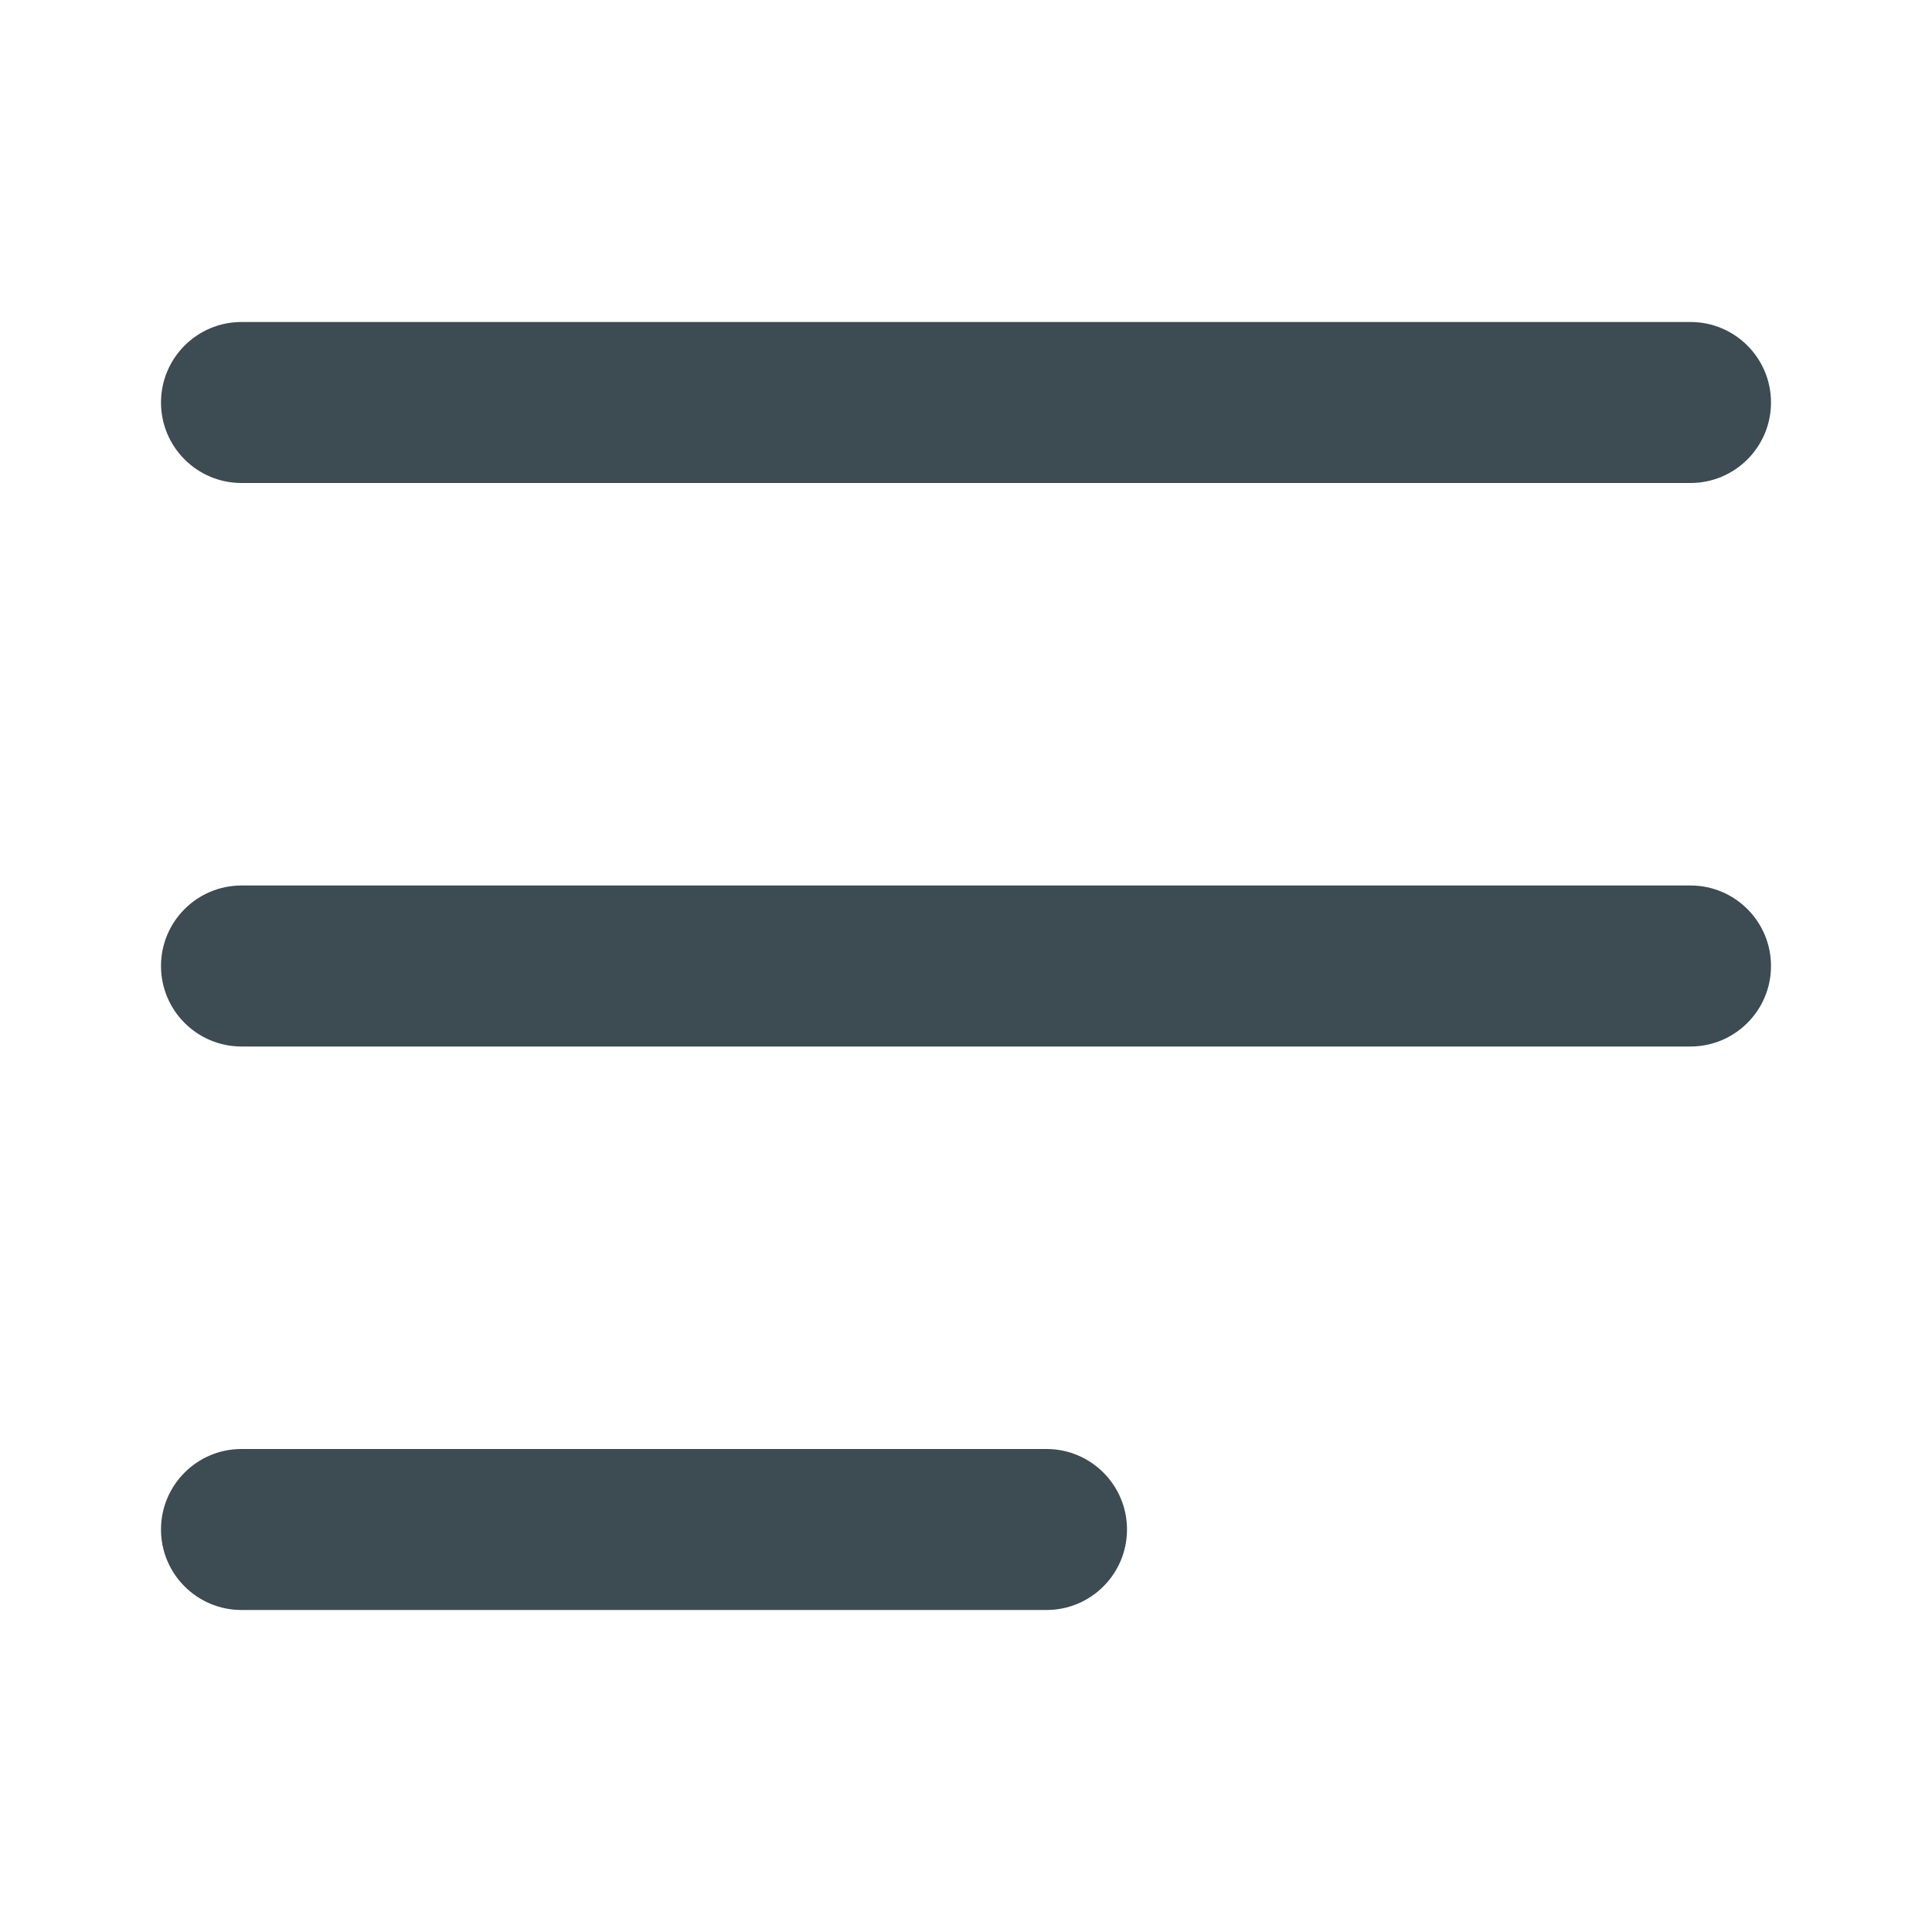 <svg width="24" height="24" viewBox="0 0 24 24" fill="none" xmlns="http://www.w3.org/2000/svg">
<path d="M21 11H3C2.448 11 2 11.448 2 12C2 12.552 2.448 13 3 13H21C21.552 13 22 12.552 22 12C22 11.448 21.552 11 21 11ZM21 4H3C2.448 4 2 4.448 2 5C2 5.552 2.448 6 3 6H21C21.552 6 22 5.552 22 5C22 4.448 21.552 4 21 4ZM3 20H13C13.552 20 14 19.552 14 19C14 18.448 13.552 18 13 18H3C2.448 18 2 18.448 2 19C2 19.552 2.448 20 3 20Z" fill="#3D4B53"/>
</svg>
